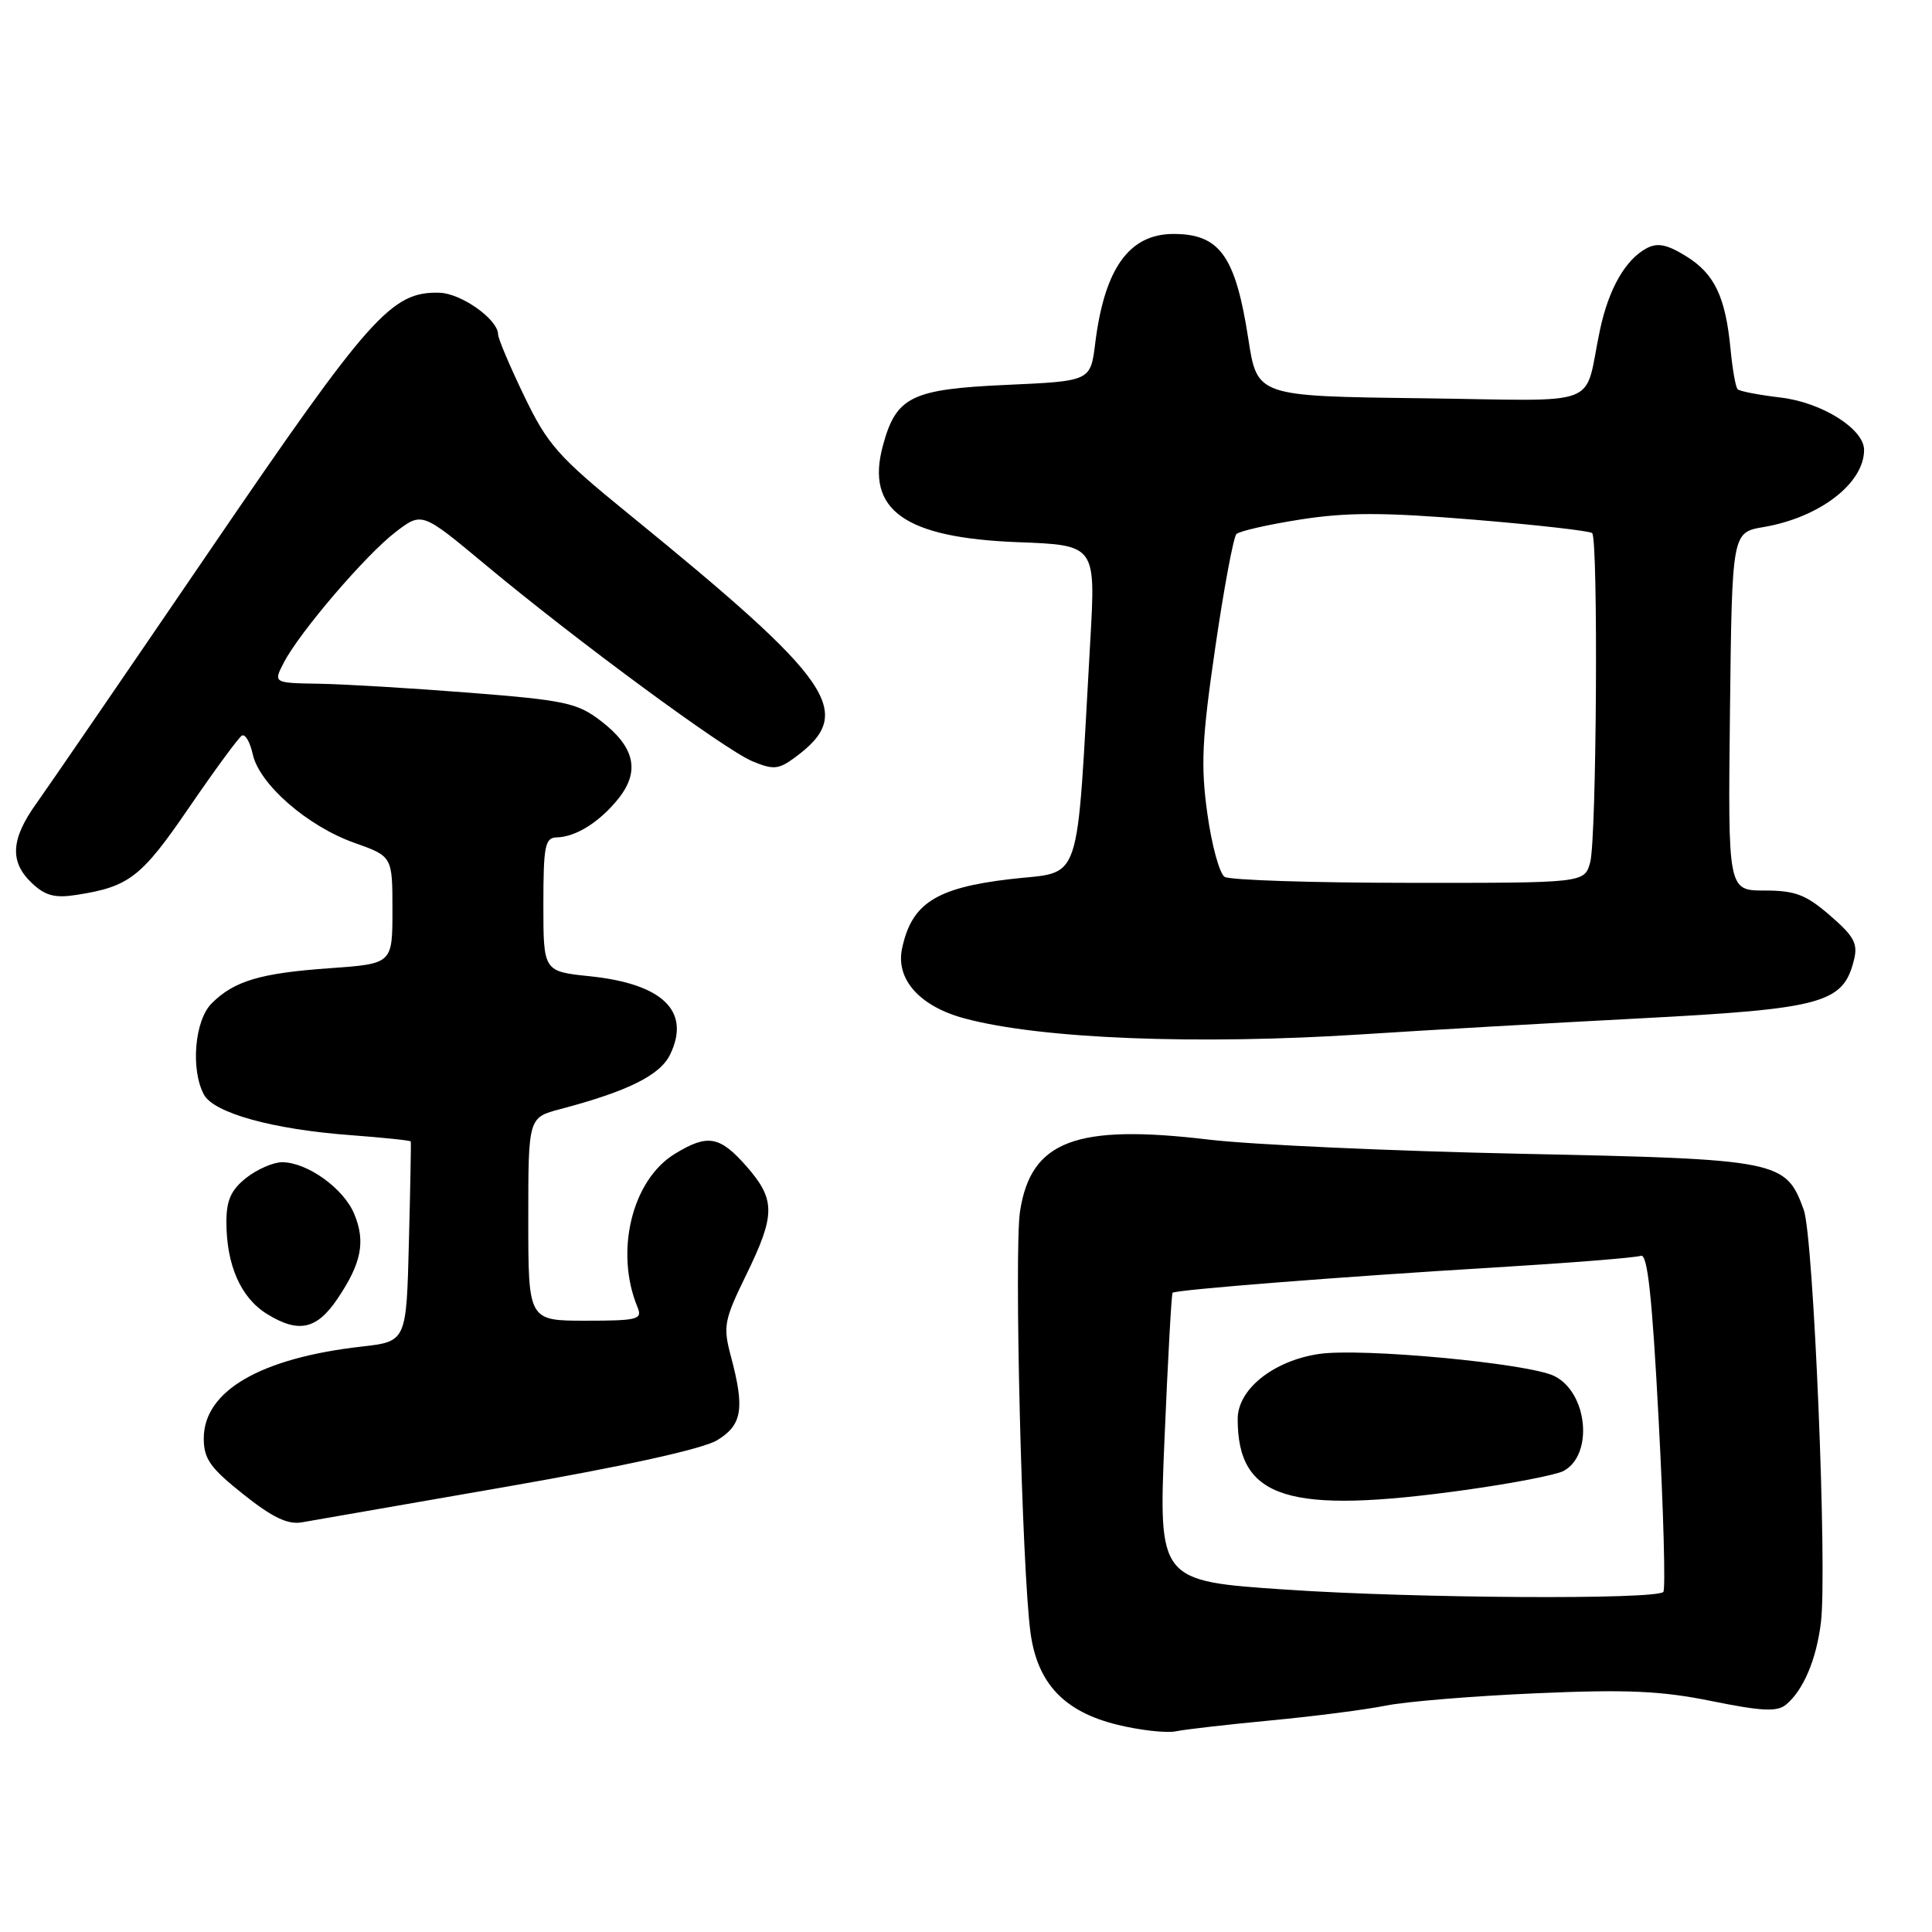 <?xml version="1.0" encoding="UTF-8" standalone="no"?>
<!DOCTYPE svg PUBLIC "-//W3C//DTD SVG 1.1//EN" "http://www.w3.org/Graphics/SVG/1.1/DTD/svg11.dtd" >
<svg xmlns="http://www.w3.org/2000/svg" xmlns:xlink="http://www.w3.org/1999/xlink" version="1.1" viewBox="0 0 256 256">
 <g >
 <path fill="currentColor"
d=" M 168.43 227.96 C 174.13 227.42 180.97 226.54 183.64 226.00 C 186.31 225.46 195.25 224.73 203.50 224.37 C 215.59 223.84 220.12 224.04 226.84 225.41 C 233.46 226.75 235.48 226.85 236.66 225.87 C 238.95 223.97 240.67 219.93 241.28 215.00 C 242.14 208.05 240.31 163.91 239.01 160.32 C 236.62 153.75 235.85 153.60 201.50 152.88 C 184.45 152.52 165.87 151.68 160.22 151.01 C 142.55 148.90 136.60 151.15 135.16 160.50 C 134.36 165.75 135.41 208.00 136.55 216.36 C 137.47 223.07 141.00 226.80 148.03 228.53 C 151.04 229.27 154.53 229.66 155.79 229.41 C 157.05 229.15 162.74 228.50 168.43 227.96 Z  M 67.27 196.97 C 82.82 194.26 93.16 191.98 95.02 190.84 C 98.35 188.82 98.70 186.66 96.85 179.73 C 95.79 175.75 95.93 174.97 98.85 168.98 C 102.78 160.94 102.78 158.96 98.90 154.53 C 95.36 150.51 93.77 150.23 89.42 152.89 C 83.73 156.35 81.42 165.89 84.49 173.25 C 85.14 174.83 84.46 175.00 77.61 175.00 C 70.00 175.00 70.00 175.00 70.00 161.54 C 70.00 148.08 70.00 148.08 74.25 146.96 C 83.22 144.59 87.49 142.47 88.81 139.70 C 91.55 133.99 87.83 130.37 78.18 129.36 C 72.00 128.72 72.00 128.72 72.00 119.86 C 72.00 112.10 72.22 111.00 73.75 110.96 C 76.33 110.91 79.54 108.87 82.02 105.72 C 84.84 102.12 84.07 98.92 79.57 95.49 C 76.50 93.14 74.79 92.78 62.33 91.80 C 54.72 91.20 45.73 90.66 42.35 90.60 C 36.21 90.50 36.21 90.50 37.60 87.81 C 39.69 83.77 48.49 73.49 52.44 70.48 C 55.91 67.83 55.91 67.83 64.21 74.74 C 76.29 84.82 96.04 99.36 99.71 100.88 C 102.49 102.03 103.17 101.97 105.37 100.34 C 113.41 94.40 110.64 90.37 83.20 68.02 C 73.94 60.49 72.55 58.91 69.45 52.46 C 67.55 48.52 66.00 44.85 66.00 44.32 C 66.00 42.33 61.13 38.87 58.23 38.79 C 51.89 38.61 49.05 41.79 27.92 72.77 C 16.77 89.12 6.38 104.28 4.83 106.45 C 1.41 111.21 1.25 114.22 4.25 117.04 C 6.02 118.70 7.29 119.03 10.19 118.57 C 17.12 117.49 18.73 116.24 25.02 107.05 C 28.44 102.05 31.60 97.75 32.04 97.48 C 32.48 97.20 33.13 98.31 33.49 99.94 C 34.36 103.91 40.72 109.46 46.93 111.67 C 52.00 113.47 52.00 113.47 52.00 120.59 C 52.00 127.70 52.00 127.70 43.74 128.29 C 34.50 128.94 31.03 129.97 28.04 132.96 C 25.79 135.21 25.24 141.72 27.02 145.04 C 28.33 147.48 36.15 149.65 46.42 150.41 C 50.77 150.74 54.38 151.11 54.43 151.25 C 54.48 151.39 54.37 157.41 54.18 164.63 C 53.85 177.76 53.85 177.76 47.91 178.43 C 34.50 179.95 27.00 184.31 27.00 190.60 C 27.00 193.30 27.86 194.52 32.23 197.99 C 36.07 201.06 38.13 202.04 39.98 201.72 C 41.37 201.48 53.65 199.34 67.27 196.97 Z  M 44.74 172.06 C 47.90 167.37 48.46 164.52 46.94 160.86 C 45.54 157.47 40.72 154.01 37.38 154.00 C 36.22 154.00 34.08 154.93 32.63 156.07 C 30.62 157.66 30.00 159.03 30.00 161.92 C 30.00 167.64 31.91 171.97 35.38 174.11 C 39.57 176.70 41.98 176.17 44.74 172.06 Z  M 180.73 137.04 C 188.85 136.51 205.40 135.56 217.50 134.93 C 241.52 133.67 244.23 132.93 245.65 127.24 C 246.21 125.04 245.69 124.07 242.49 121.31 C 239.30 118.54 237.87 118.00 233.82 118.00 C 228.96 118.00 228.96 118.00 229.23 94.28 C 229.50 70.55 229.50 70.55 233.67 69.84 C 241.10 68.58 247.00 64.05 247.00 59.62 C 247.00 56.84 241.42 53.33 235.97 52.68 C 233.09 52.34 230.51 51.85 230.25 51.58 C 229.98 51.32 229.56 48.94 229.31 46.30 C 228.64 39.32 227.19 36.28 223.42 33.95 C 220.88 32.38 219.63 32.13 218.18 32.90 C 215.37 34.41 213.17 38.26 212.01 43.69 C 209.75 54.28 212.89 53.08 188.27 52.77 C 166.58 52.50 166.58 52.50 165.41 44.91 C 163.71 33.92 161.63 31.00 155.50 31.00 C 149.62 31.00 146.35 35.56 145.12 45.50 C 144.50 50.50 144.50 50.50 133.35 51.00 C 120.73 51.57 118.74 52.55 116.98 59.08 C 114.69 67.58 119.84 71.26 134.84 71.84 C 145.19 72.23 145.19 72.23 144.47 84.87 C 142.56 118.33 143.58 115.33 133.75 116.50 C 123.97 117.66 120.77 119.74 119.52 125.72 C 118.68 129.78 121.88 133.35 127.79 134.94 C 137.87 137.66 158.60 138.48 180.73 137.04 Z  M 170.50 210.64 C 153.50 209.50 153.50 209.50 154.31 190.52 C 154.75 180.09 155.23 171.44 155.37 171.30 C 155.77 170.90 178.13 169.14 197.85 167.96 C 207.95 167.35 216.75 166.65 217.41 166.40 C 218.30 166.05 218.91 171.64 219.78 188.16 C 220.43 200.38 220.70 210.63 220.40 210.94 C 219.36 211.98 187.64 211.79 170.50 210.64 Z  M 194.15 197.43 C 200.33 196.57 206.19 195.44 207.18 194.91 C 211.19 192.75 210.37 184.48 205.93 182.32 C 202.43 180.63 180.35 178.57 174.75 179.41 C 168.71 180.32 164.00 184.09 164.00 188.02 C 164.00 198.63 170.66 200.71 194.15 197.43 Z  M 162.27 116.19 C 161.59 115.76 160.56 111.99 159.98 107.81 C 159.09 101.43 159.26 97.92 161.02 85.86 C 162.17 77.96 163.44 71.17 163.83 70.77 C 164.23 70.37 168.07 69.50 172.36 68.83 C 178.51 67.87 183.38 67.88 195.30 68.86 C 203.63 69.55 210.68 70.35 210.97 70.64 C 211.79 71.47 211.56 111.15 210.71 114.25 C 209.96 117.00 209.96 117.00 186.73 116.98 C 173.95 116.98 162.95 116.62 162.27 116.19 Z "/>
</g>
</svg>